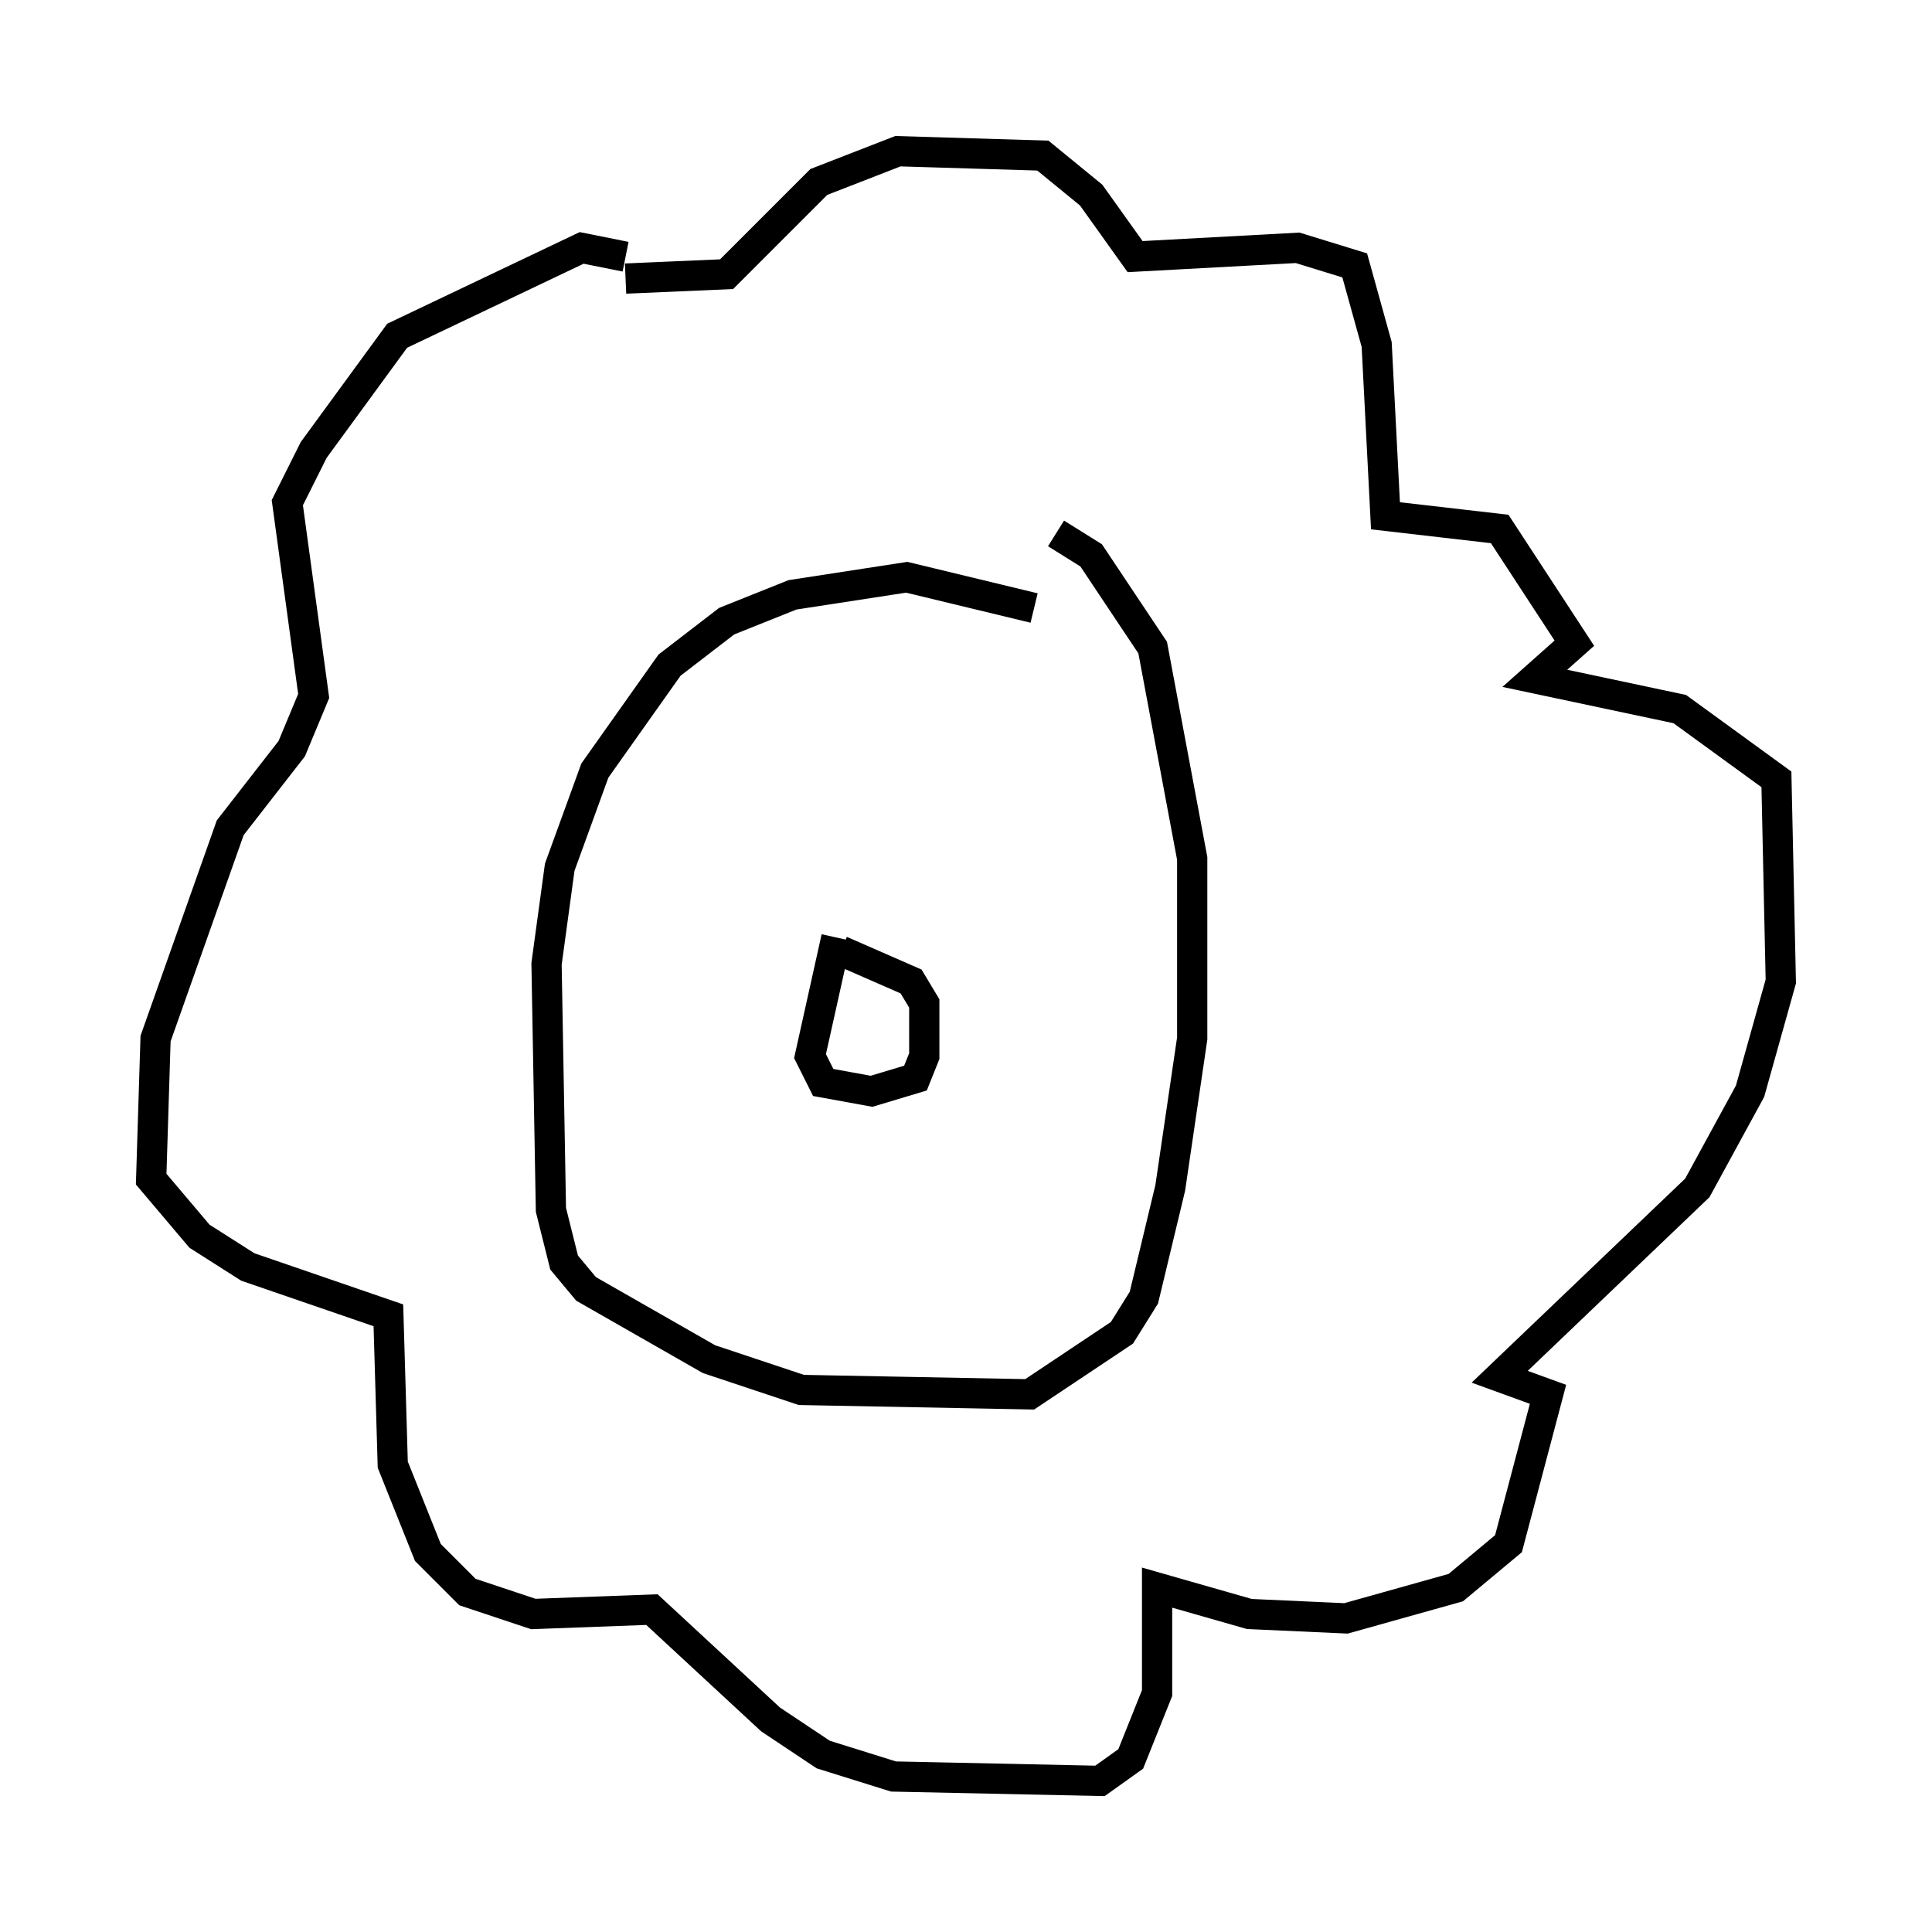 <?xml version="1.0" encoding="utf-8" ?>
<svg baseProfile="full" height="63.888" version="1.1" width="63.888" xmlns="http://www.w3.org/2000/svg" xmlns:ev="http://www.w3.org/2001/xml-events" xmlns:xlink="http://www.w3.org/1999/xlink"><defs /><rect fill="white" height="63.888" width="63.888" x="0" y="0" /><path d="M36.084, 22.866 m-1.888, -2.76 l-4.212, -1.017 -3.777, 0.581 l-2.179, 0.872 -1.888, 1.453 l-2.469, 3.486 -1.162, 3.196 l-0.436, 3.196 0.145, 8.134 l0.436, 1.743 0.726, 0.872 l4.067, 2.324 3.05, 1.017 l7.553, 0.145 3.05, -2.034 l0.726, -1.162 0.872, -3.631 l0.726, -4.939 0.0, -5.955 l-1.307, -6.972 -2.034, -3.05 l-1.162, -0.726 m-7.263, 13.363 l-0.872, 3.922 0.436, 0.872 l1.598, 0.291 1.453, -0.436 l0.291, -0.726 0.0, -1.743 l-0.436, -0.726 -2.324, -1.017 m-7.117, -22.95 l-1.453, -0.291 -6.101, 2.905 l-2.76, 3.777 -0.872, 1.743 l0.872, 6.391 -0.726, 1.743 l-2.034, 2.615 -2.469, 6.972 l-0.145, 4.648 1.598, 1.888 l1.598, 1.017 4.648, 1.598 l0.145, 4.939 1.162, 2.905 l1.307, 1.307 2.179, 0.726 l3.922, -0.145 3.922, 3.631 l1.743, 1.162 2.324, 0.726 l6.827, 0.145 1.017, -0.726 l0.872, -2.179 0.0, -3.486 l3.05, 0.872 3.196, 0.145 l3.631, -1.017 1.743, -1.453 l1.307, -4.939 -1.598, -0.581 l6.536, -6.246 1.743, -3.196 l1.017, -3.631 -0.145, -6.682 l-3.196, -2.324 -4.793, -1.017 l1.307, -1.162 -2.469, -3.777 l-3.777, -0.436 -0.291, -5.665 l-0.726, -2.615 -1.888, -0.581 l-5.374, 0.291 -1.453, -2.034 l-1.598, -1.307 -4.793, -0.145 l-2.615, 1.017 -3.05, 3.05 l-3.341, 0.145 " fill="none" stroke="black" stroke-width="1" /></svg>